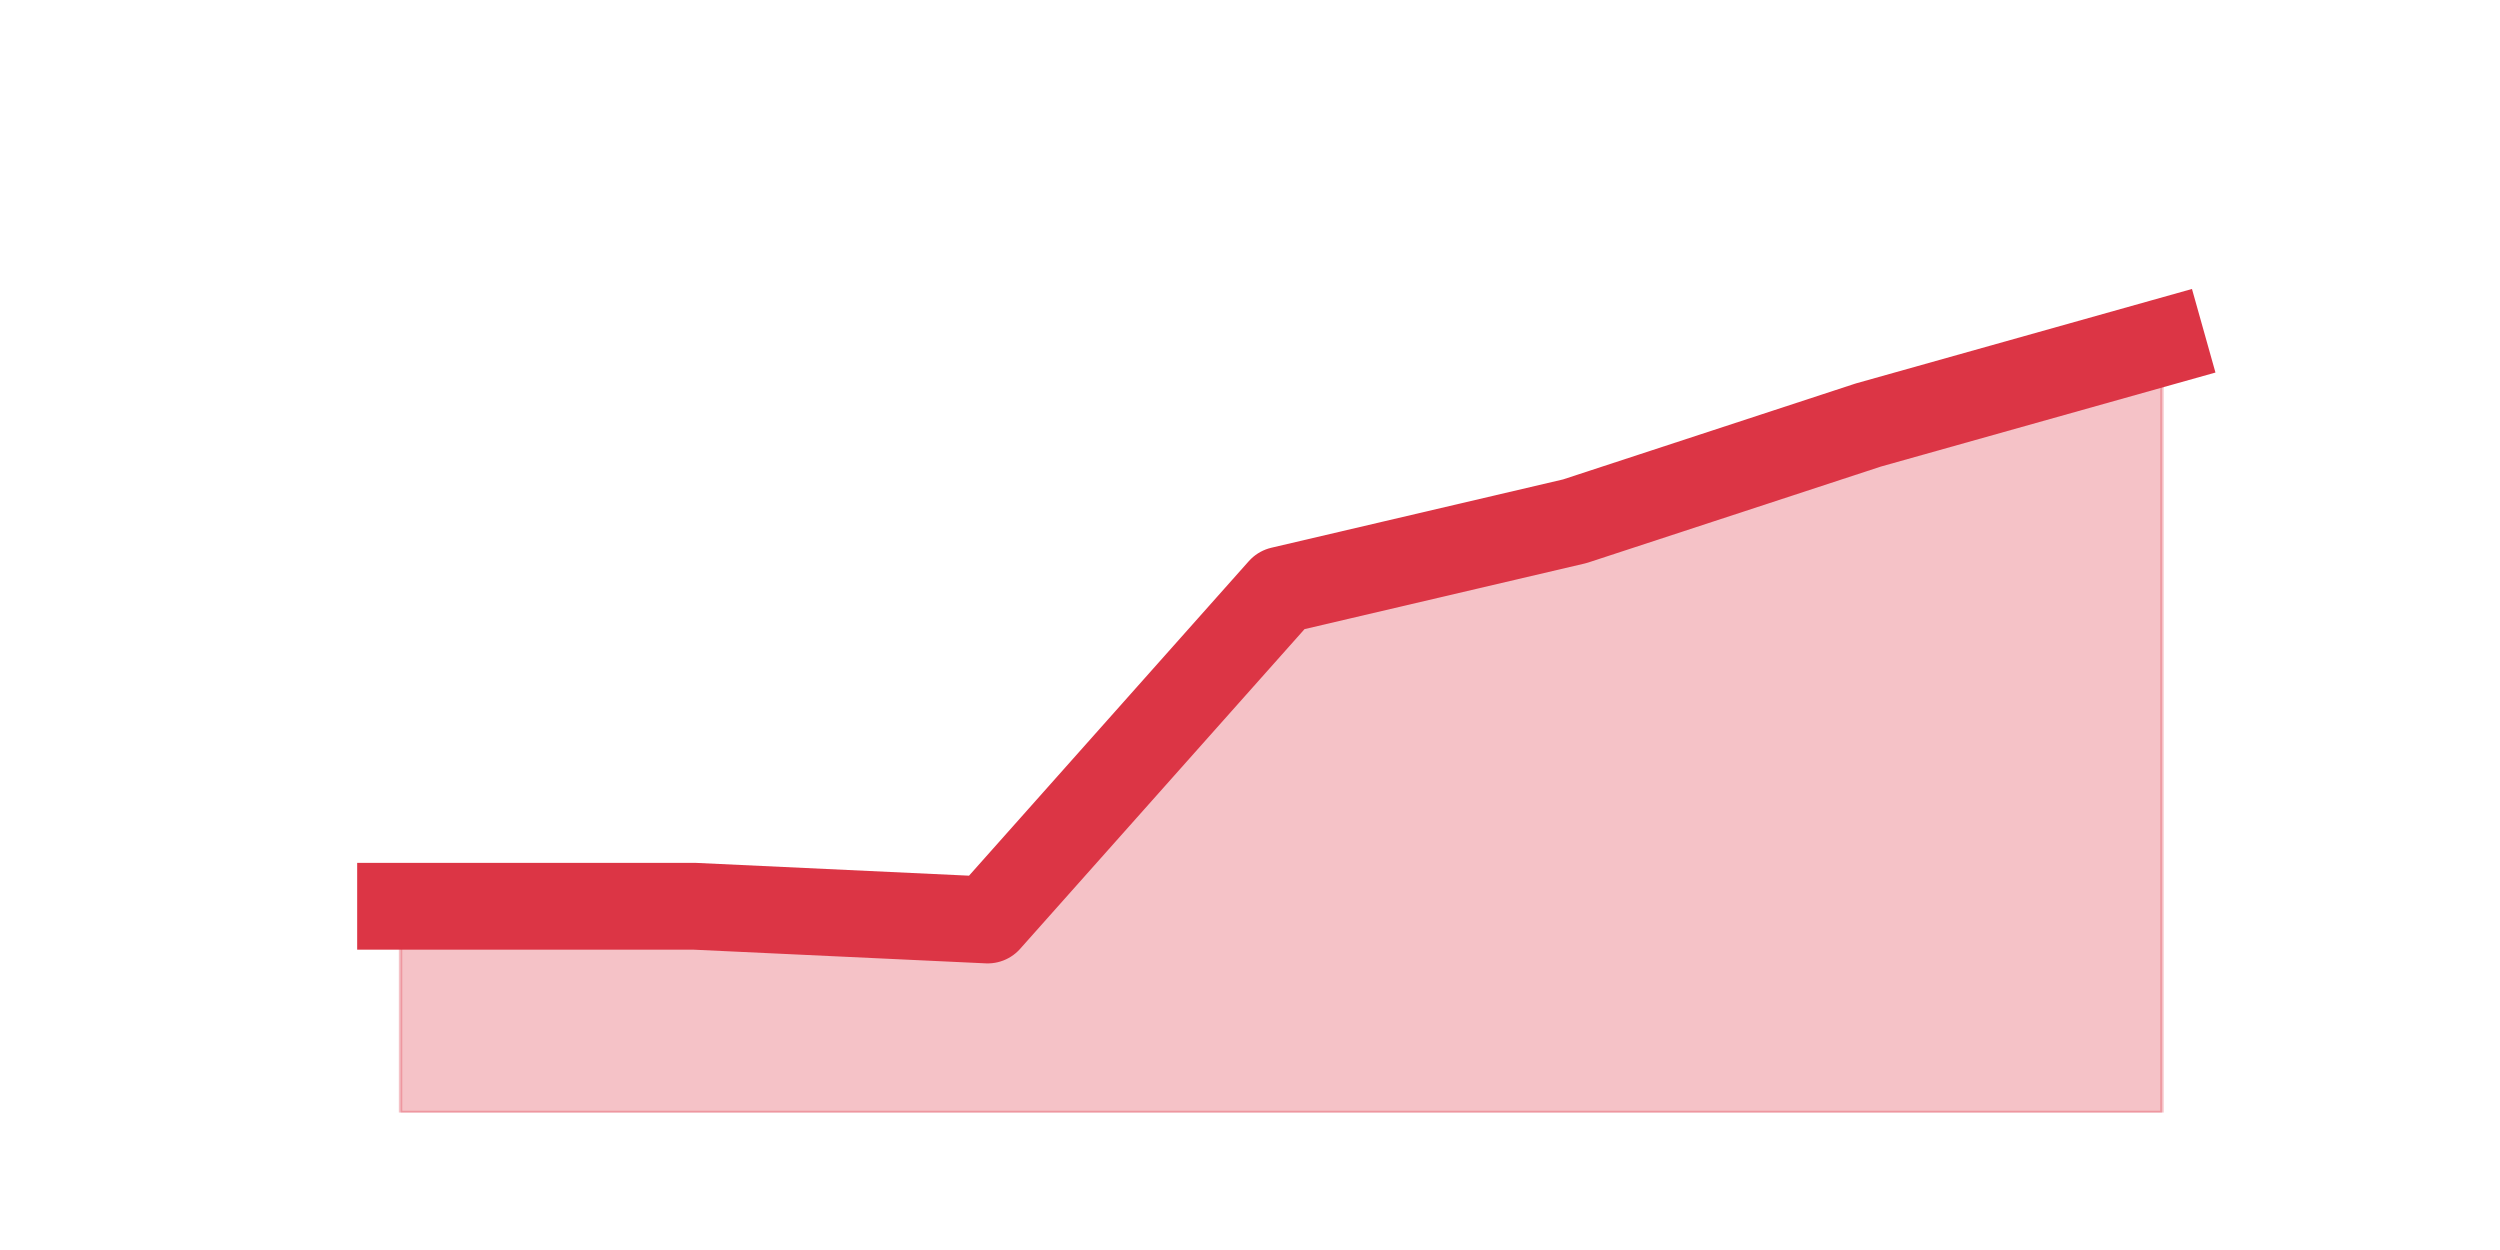 <?xml version="1.0" encoding="utf-8" standalone="no"?>
<!DOCTYPE svg PUBLIC "-//W3C//DTD SVG 1.1//EN"
  "http://www.w3.org/Graphics/SVG/1.1/DTD/svg11.dtd">
<!-- Created with matplotlib (https://matplotlib.org/) -->
<svg height="360pt" version="1.1" viewBox="0 0 720 360" width="720pt" xmlns="http://www.w3.org/2000/svg" xmlns:xlink="http://www.w3.org/1999/xlink">
 <defs>
  <style type="text/css">*{stroke-linecap:butt;stroke-linejoin:round;}</style>
 </defs>
 <g id="figure_1">
  <g id="patch_1">
   <path d="M 0 360 
L 720 360 
L 720 0 
L 0 0 
z
" style="fill:none;"/>
  </g>
  <g id="axes_1">
   <g id="matplotlib.axis_1"/>
   <g id="matplotlib.axis_2"/>
   <g id="PolyCollection_1">
    <defs>
     <path d="M 115.364 -99 
L 115.364 -39.6 
L 199.909 -39.6 
L 284.455 -39.6 
L 369 -39.6 
L 453.545 -39.6 
L 538.091 -39.6 
L 622.636 -39.6 
L 622.636 -261.36 
L 622.636 -261.36 
L 538.091 -237.6 
L 453.545 -209.88 
L 369 -190.08 
L 284.455 -95.04 
L 199.909 -99 
L 115.364 -99 
z
" id="mbfc3f985fd" style="stroke:#dc3545;stroke-opacity:0.3;"/>
    </defs>
    <g clip-path="url(#p6bd92fe630)">
     <use style="fill:#dc3545;fill-opacity:0.3;stroke:#dc3545;stroke-opacity:0.3;" x="0" xlink:href="#mbfc3f985fd" y="360"/>
    </g>
   </g>
   <g id="line2d_1">
    <path clip-path="url(#p6bd92fe630)" d="M 115.364 261 
L 199.909 261 
L 284.455 264.96 
L 369 169.92 
L 453.545 150.12 
L 538.091 122.4 
L 622.636 98.64 
" style="fill:none;stroke:#dc3545;stroke-linecap:square;stroke-width:25;"/>
   </g>
  </g>
 </g>
 <defs>
  <clipPath id="p6bd92fe630">
   <rect height="277.2" width="558" x="90" y="43.2"/>
  </clipPath>
 </defs>
</svg>
